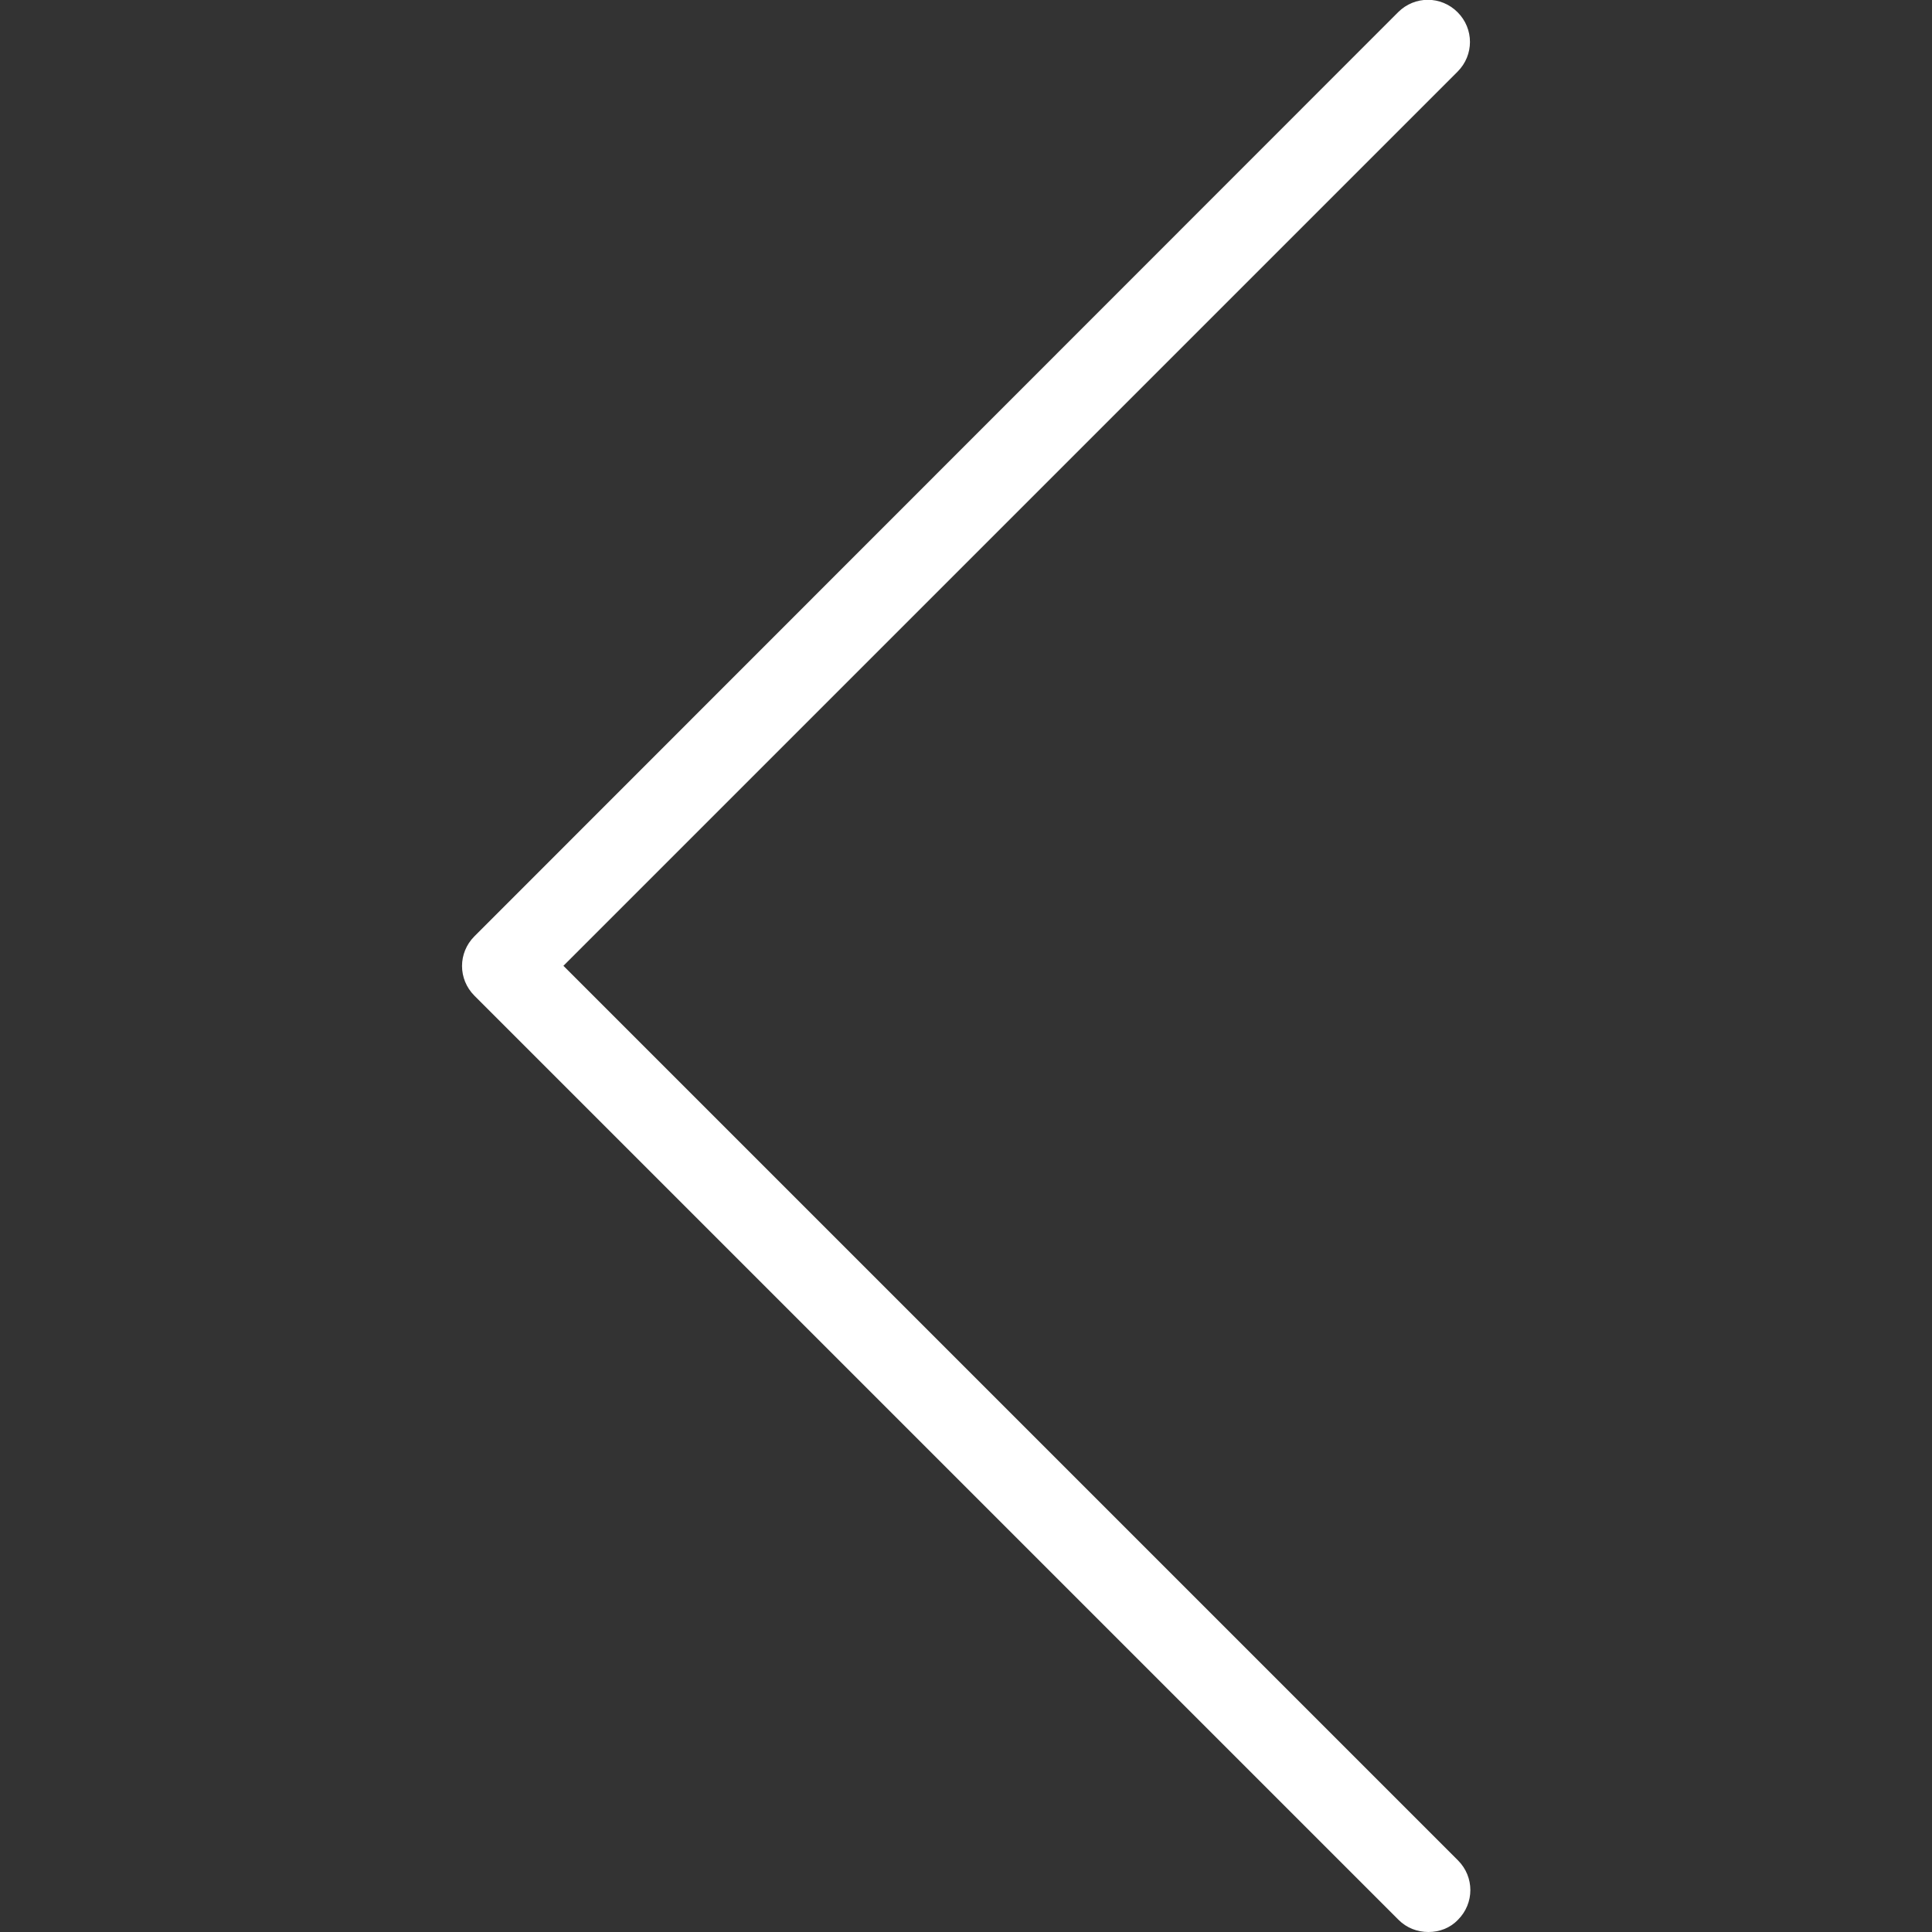 <?xml version="1.0" encoding="utf-8"?>
<!-- Generator: Adobe Illustrator 19.2.0, SVG Export Plug-In . SVG Version: 6.00 Build 0)  -->
<svg version="1.1" id="Capa_1" xmlns="http://www.w3.org/2000/svg" xmlns:xlink="http://www.w3.org/1999/xlink" x="0px" y="0px"
	 viewBox="0 0 490.7 490.7" style="enable-background:new 0 0 490.7 490.7;" xml:space="preserve">
<rect x="0" y="0" width="490.7" height="490.7" fill="#333333" stroke="none"/>
<style type="text/css">
	.st0{fill:#FFFFFF;}
</style>
<g>
	<g>
		<path class="st0" d="M143.1,245.3L370.2,18.2c4.2-4.2,4.2-10.9,0-15.1s-10.9-4.2-15.1,0L120.5,237.8c-4.2,4.2-4.2,10.9,0,15.1
			l234.7,234.7c2.1,2.1,4.8,3.1,7.6,3.1s5.5-1,7.5-3.1c4.2-4.2,4.2-10.9,0-15.1L143.1,245.3z"/>
	</g>
</g>
</svg>

